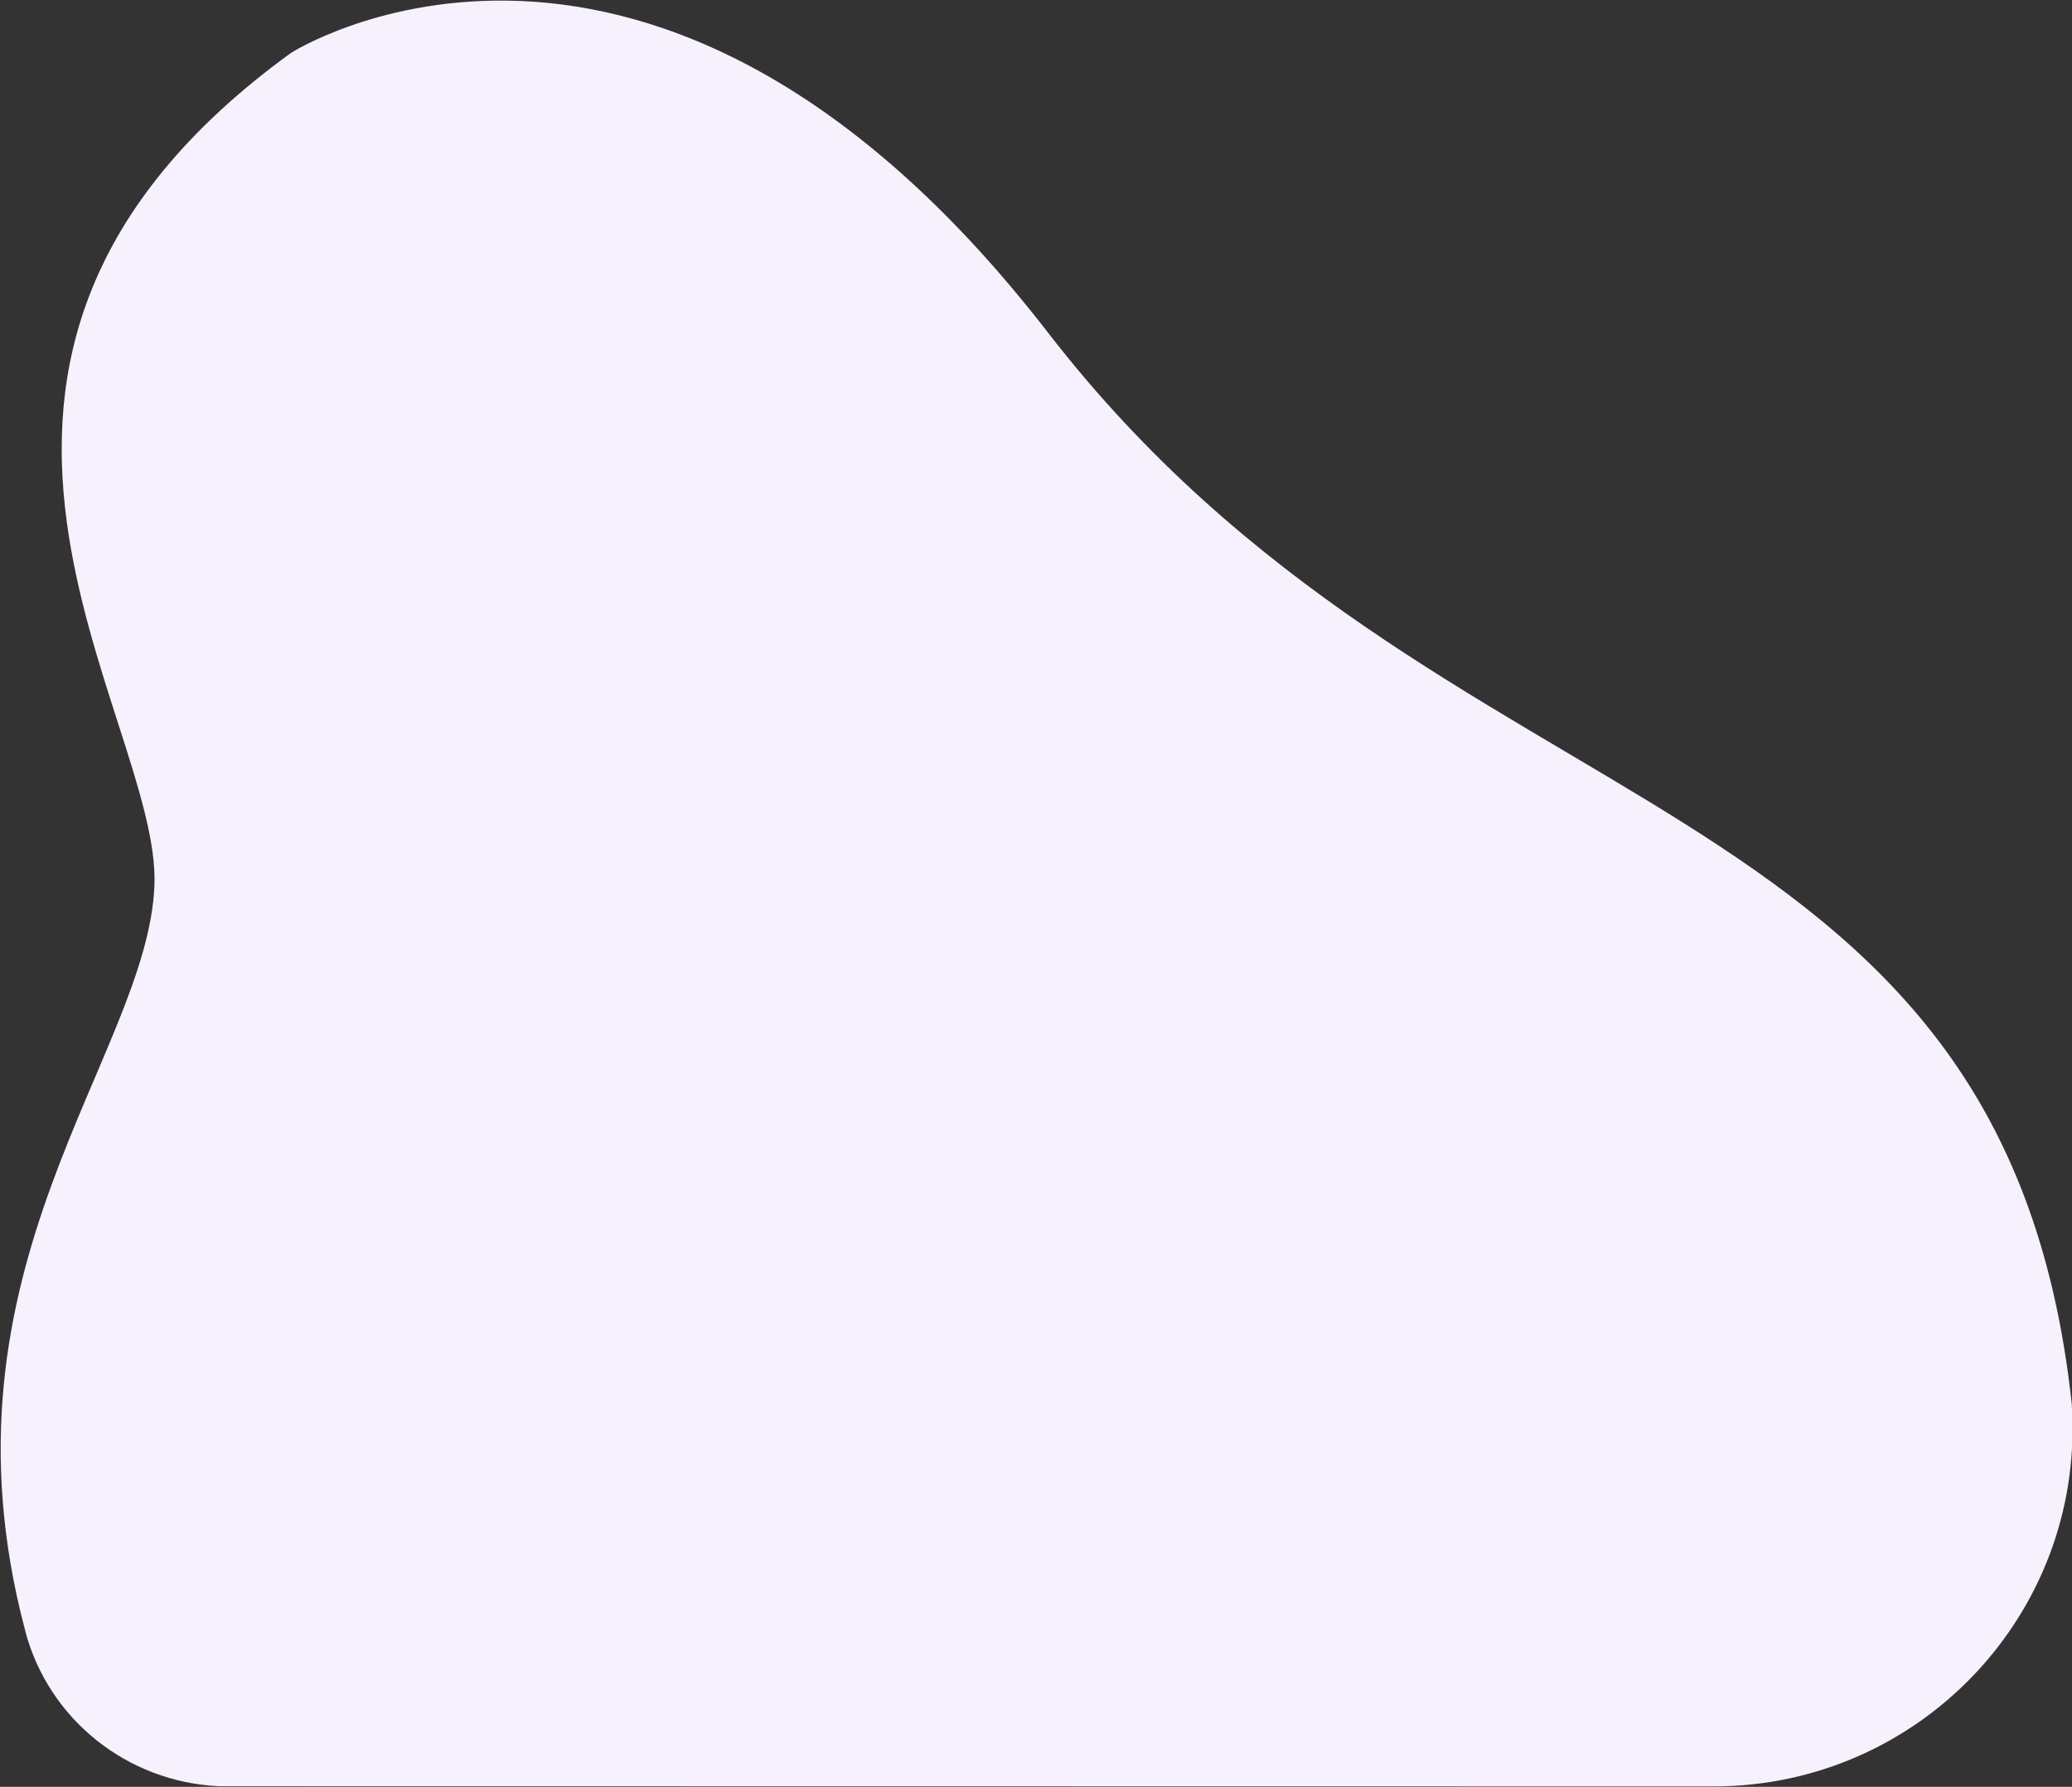 <?xml version="1.0" encoding="utf-8"?>
<!-- Generator: Adobe Illustrator 23.0.3, SVG Export Plug-In . SVG Version: 6.00 Build 0)  -->
<svg version="1.1" id="Layer_1" xmlns="http://www.w3.org/2000/svg" xmlns:xlink="http://www.w3.org/1999/xlink" x="0px" y="0px"
	 viewBox="0 0 966 833" style="enable-background:new 0 0 966 833;" xml:space="preserve">
<rect x="0" y="0" width="966" height="833" fill="#333333" stroke="none"/>
<style type="text/css">
	.st0{fill:#F6F1FD;}
</style>
<path class="st0" d="M966,657.1c0-0.8-0.1-1.6-0.1-2.5c-31.8-295.8-292.7-260.8-477.2-499.4S135.6,24.7,135.6,24.7
	C-61.6,167.9,75.2,333.3,72,412.8C68.8,492.4-33,591,11.6,759.6c0.1,0.3,0.2,0.6,0.2,0.9c11,41.3,47.7,70.2,90.1,72.2l697.2,0.1
	C894.8,832.7,971.1,752.6,966,657.1z"/>
</svg>
